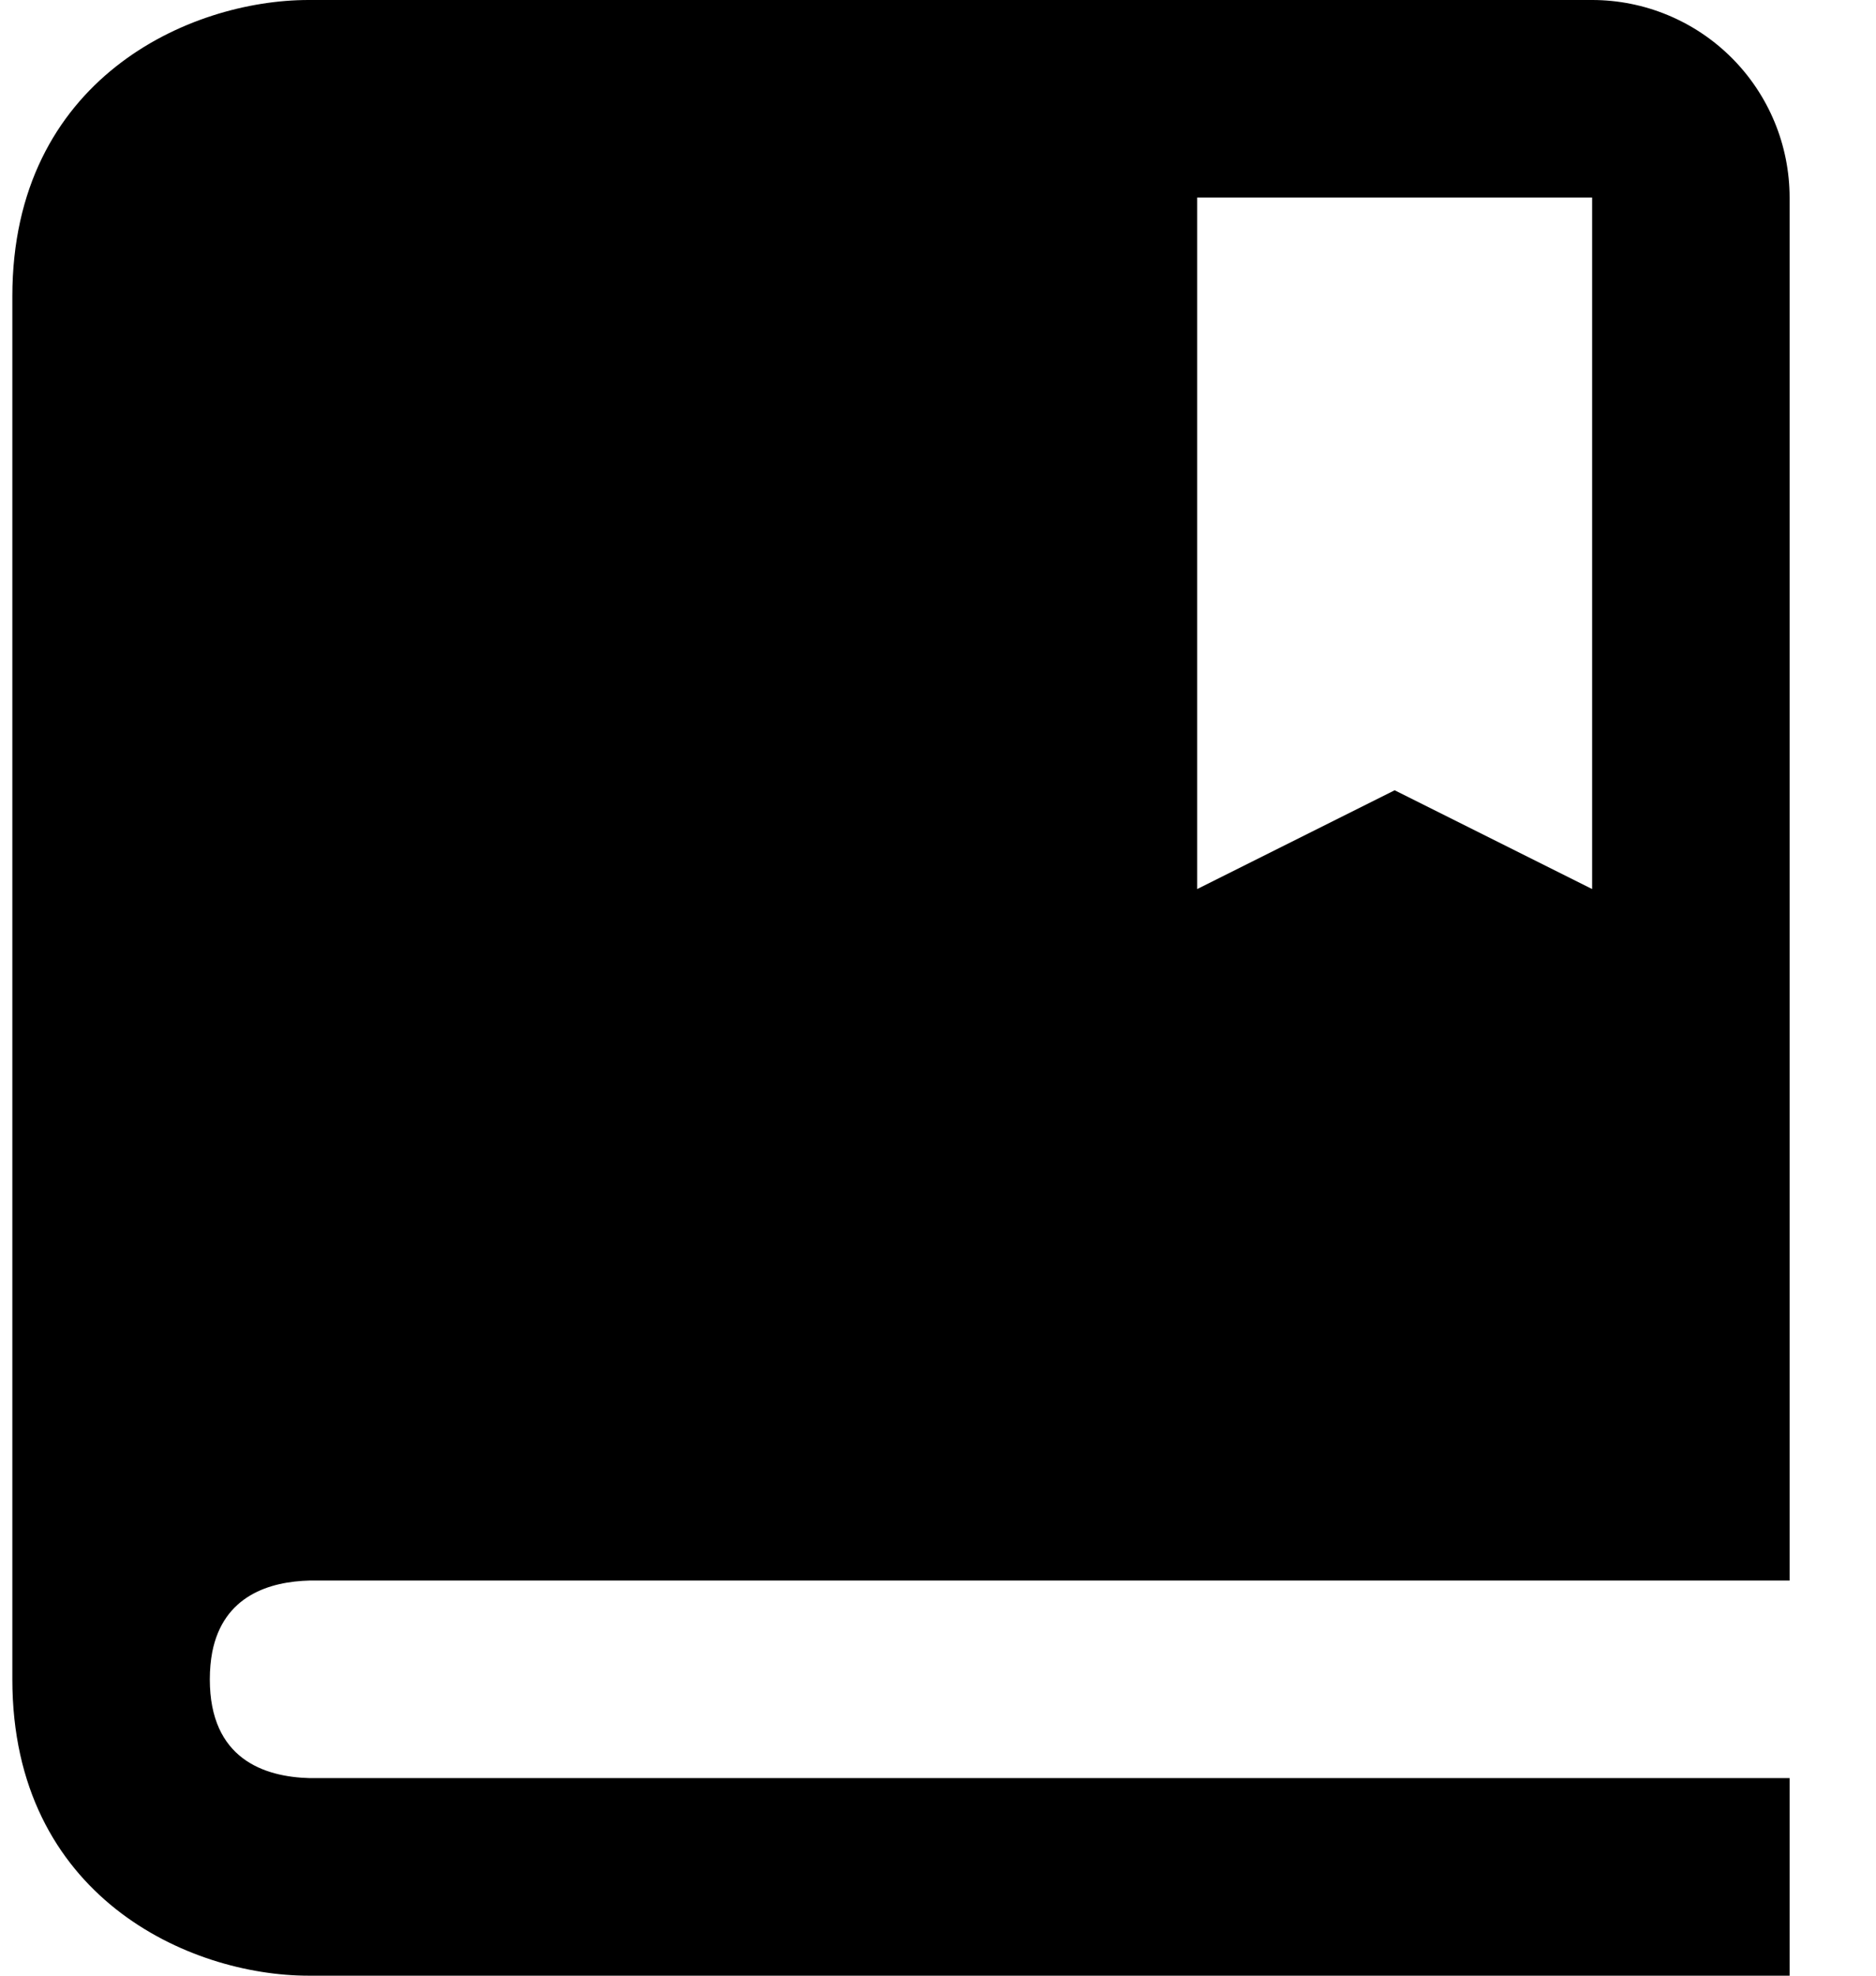 <svg width="19" height="20" viewBox="0 0 19 20" fill="none" xmlns="http://www.w3.org/2000/svg">
<path d="M16.125 0H3.125C1.919 0 0.125 0.799 0.125 3V17C0.125 19.201 1.919 20 3.125 20H18.125V18H3.137C2.675 17.988 2.125 17.806 2.125 17C2.125 16.899 2.134 16.809 2.149 16.727C2.261 16.151 2.733 16.01 3.137 16H18.125V2C18.125 1.47 17.914 0.961 17.539 0.586C17.164 0.211 16.655 0 16.125 0ZM16.125 9L14.125 8L12.125 9V2H16.125V9Z" fill="black"/>
</svg>
